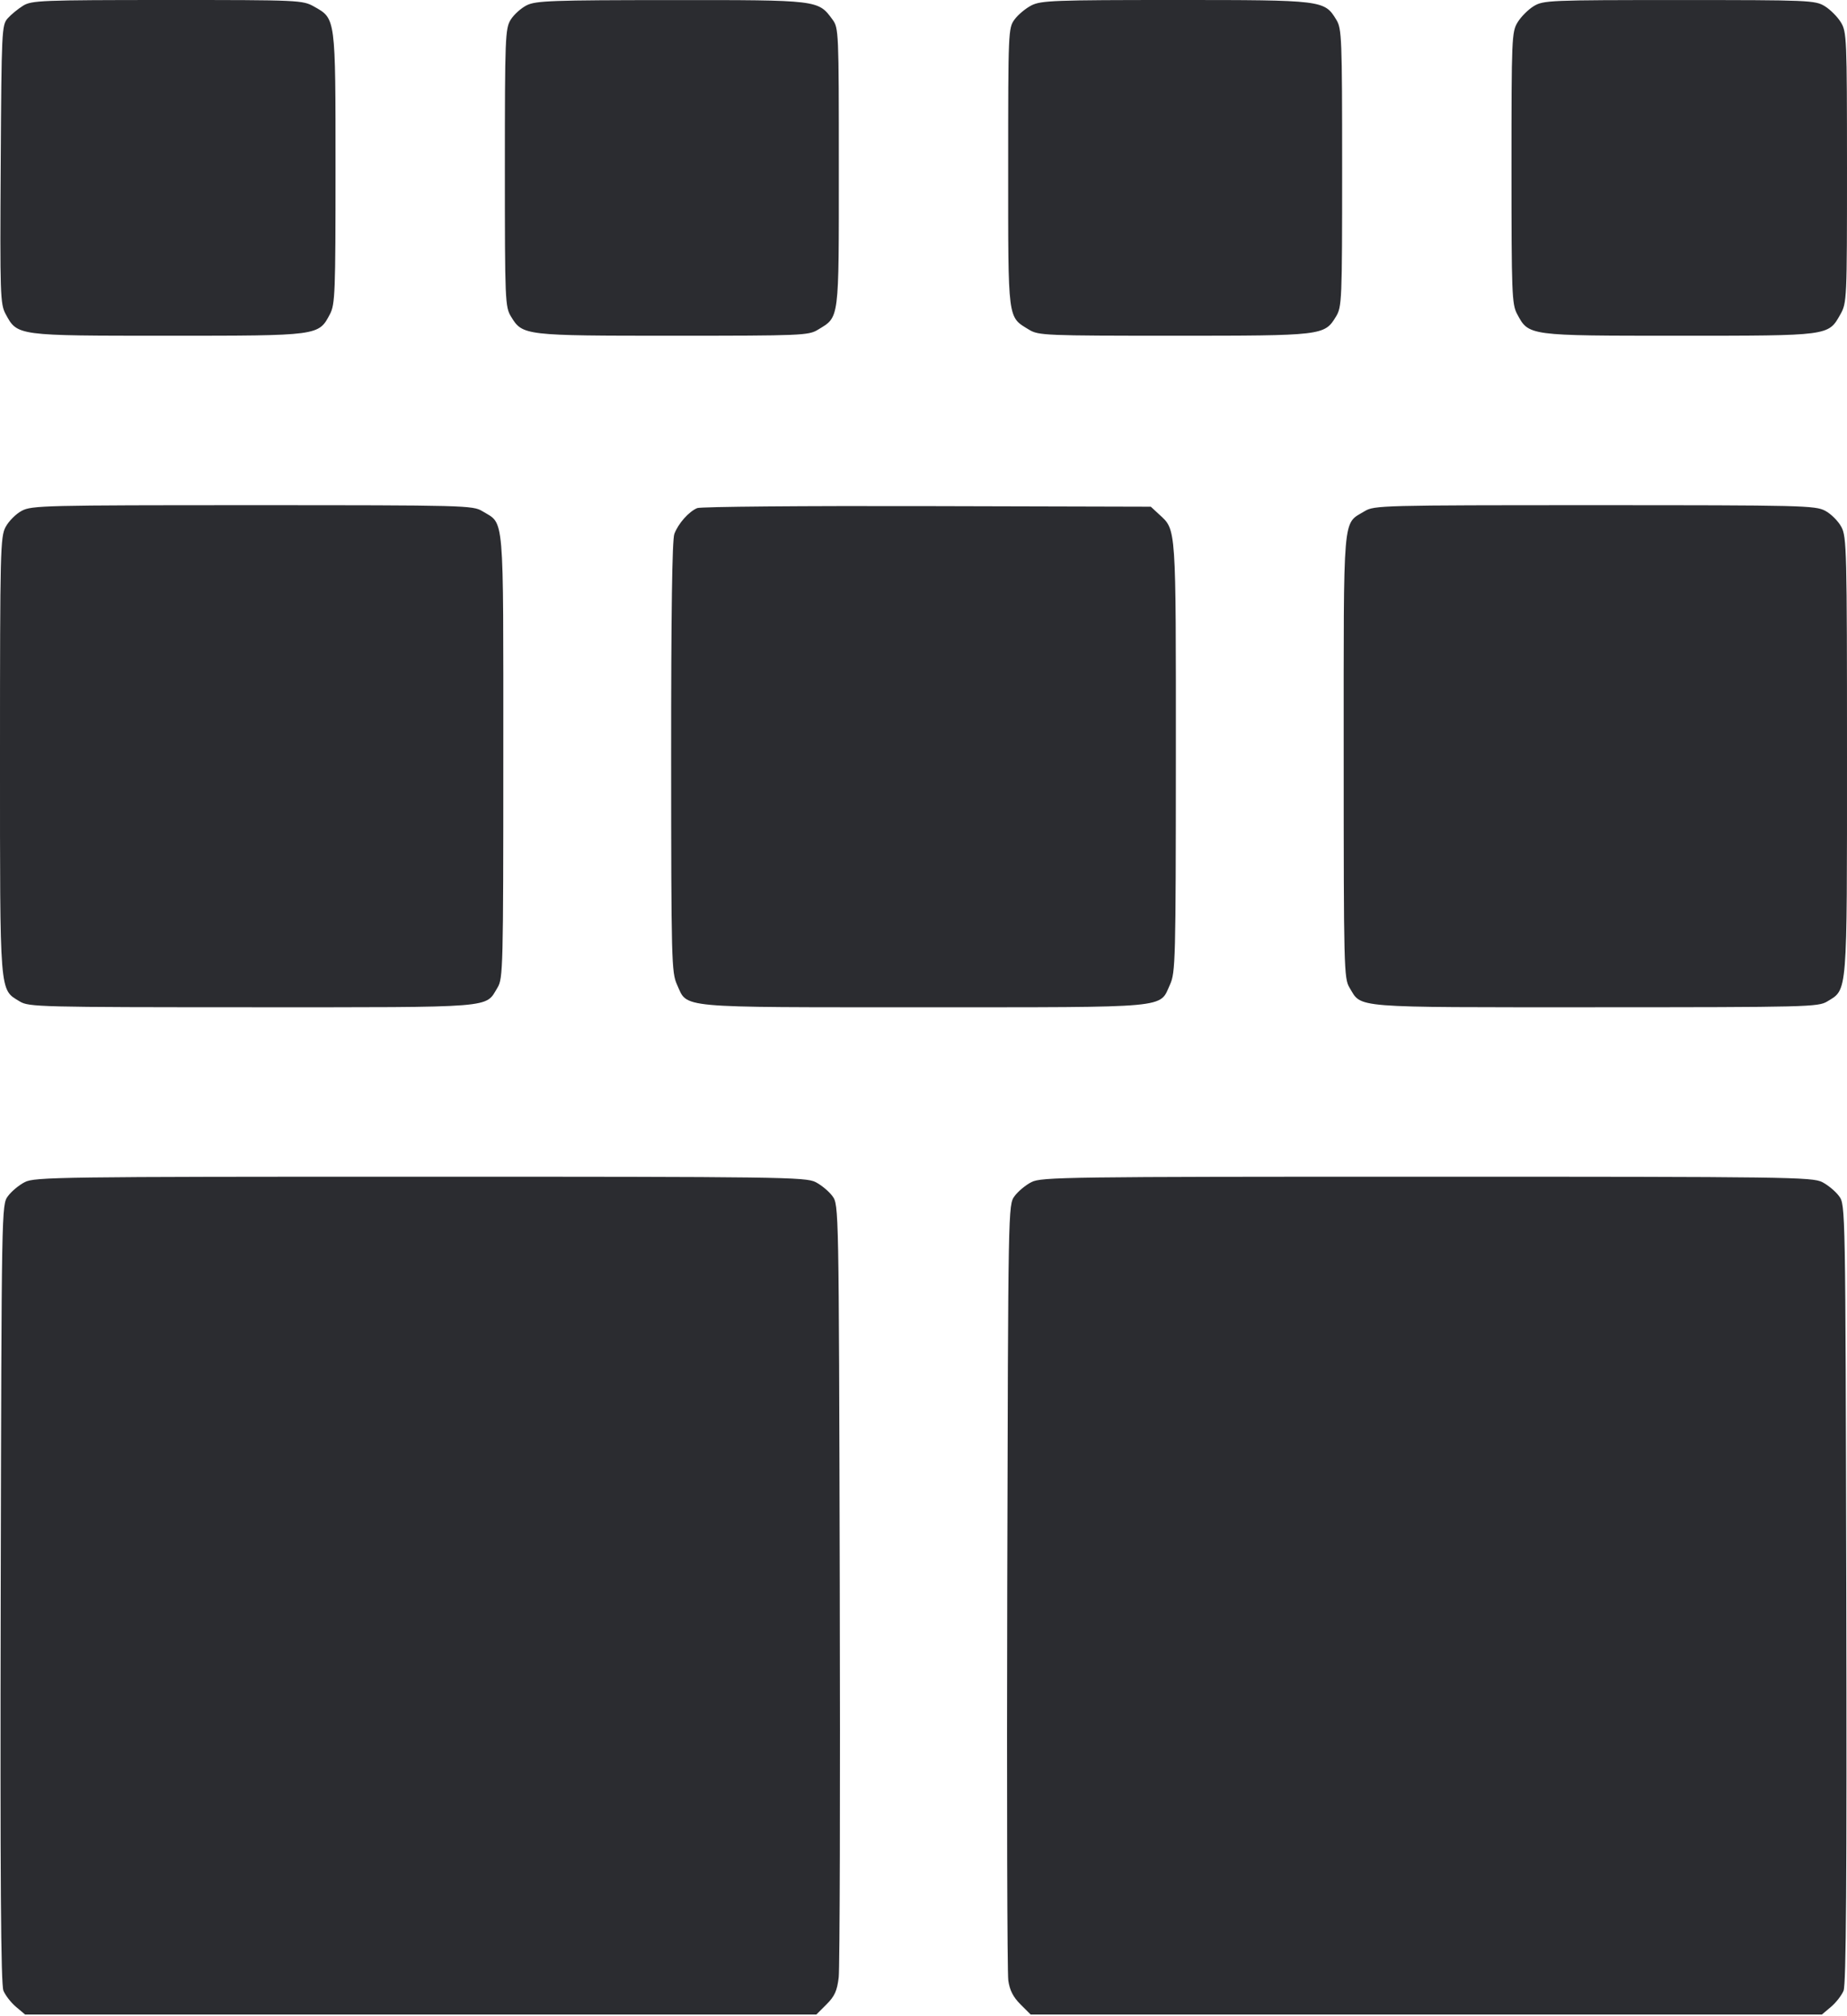 <svg width="44" height="48" viewBox="0 0 44 48" fill="none" xmlns="http://www.w3.org/2000/svg"><path d="M0.550 0.136 C 0.429 0.211,0.264 0.346,0.183 0.437 C 0.042 0.596,0.036 0.721,0.017 3.913 C -0.002 7.014,0.006 7.239,0.133 7.474 C 0.415 7.997,0.386 7.993,3.996 7.993 C 7.604 7.993,7.588 7.995,7.859 7.481 C 7.983 7.245,7.993 6.987,7.993 4.009 C 7.993 0.409,7.998 0.447,7.486 0.159 C 7.208 0.003,7.149 0.000,3.987 0.000 C 0.983 0.001,0.755 0.010,0.550 0.136 M12.549 0.125 C 12.413 0.193,12.240 0.349,12.164 0.472 C 12.036 0.683,12.027 0.904,12.027 3.997 C 12.027 7.177,12.033 7.305,12.175 7.539 C 12.449 7.989,12.490 7.993,16.039 7.993 C 19.092 7.993,19.262 7.986,19.484 7.850 C 20.001 7.535,19.983 7.672,19.983 3.987 C 19.983 0.748,19.980 0.666,19.831 0.464 C 19.490 -0.001,19.502 0.000,15.987 0.002 C 13.161 0.003,12.768 0.017,12.549 0.125 M24.572 0.128 C 24.434 0.199,24.252 0.350,24.169 0.464 C 24.020 0.666,24.017 0.748,24.017 3.987 C 24.017 7.672,23.999 7.535,24.516 7.850 C 24.738 7.986,24.908 7.993,27.961 7.993 C 31.510 7.993,31.551 7.989,31.825 7.539 C 31.967 7.305,31.973 7.177,31.973 3.997 C 31.973 0.897,31.964 0.683,31.835 0.471 C 31.550 0.004,31.521 -0.000,28.002 0.000 C 25.121 0.000,24.800 0.012,24.572 0.128 M36.538 0.146 C 36.406 0.226,36.233 0.400,36.153 0.531 C 36.013 0.760,36.007 0.906,36.007 3.998 C 36.007 6.984,36.017 7.244,36.141 7.475 C 36.420 7.997,36.395 7.993,39.991 7.993 C 43.591 7.993,43.553 7.998,43.841 7.486 C 43.997 7.208,44.000 7.149,44.000 3.987 C 43.999 0.906,43.993 0.760,43.854 0.531 C 43.774 0.400,43.600 0.226,43.469 0.146 C 43.240 0.007,43.094 0.001,40.003 0.001 C 36.913 0.001,36.767 0.007,36.538 0.146 M0.518 12.161 C 0.380 12.234,0.208 12.407,0.134 12.545 C 0.008 12.780,0.000 13.098,-0.000 17.991 C -0.000 23.744,-0.016 23.545,0.471 23.842 C 0.686 23.973,0.941 23.979,6.002 23.980 C 11.868 23.980,11.553 24.005,11.852 23.512 C 11.984 23.294,11.990 23.047,11.990 18.000 C 11.990 12.116,12.022 12.494,11.491 12.170 C 11.265 12.032,11.081 12.027,6.012 12.027 C 1.073 12.027,0.753 12.034,0.518 12.161 M16.610 12.096 C 16.409 12.180,16.159 12.461,16.065 12.710 C 16.012 12.849,15.987 14.581,15.988 18.026 C 15.990 22.888,15.997 23.152,16.129 23.443 C 16.386 24.009,16.064 23.980,22.000 23.980 C 27.936 23.980,27.614 24.009,27.871 23.443 C 28.003 23.152,28.010 22.888,28.012 18.019 C 28.013 12.478,28.024 12.625,27.614 12.247 L 27.415 12.063 22.086 12.049 C 19.155 12.041,16.691 12.062,16.610 12.096 M32.509 12.170 C 31.978 12.494,32.010 12.116,32.010 18.000 C 32.010 23.047,32.016 23.294,32.148 23.512 C 32.447 24.005,32.132 23.980,37.998 23.980 C 43.059 23.979,43.314 23.973,43.529 23.842 C 44.016 23.545,44.000 23.744,44.000 17.991 C 44.000 13.098,43.992 12.780,43.866 12.545 C 43.792 12.407,43.620 12.234,43.482 12.161 C 43.247 12.034,42.927 12.027,37.988 12.027 C 32.919 12.027,32.735 12.032,32.509 12.170 M0.592 28.142 C 0.454 28.212,0.272 28.363,0.189 28.477 C 0.037 28.684,0.037 28.709,0.017 37.937 C 0.003 44.755,0.020 47.243,0.082 47.393 C 0.128 47.505,0.263 47.678,0.382 47.778 L 0.598 47.960 10.023 47.960 L 19.448 47.960 19.690 47.718 C 19.884 47.524,19.942 47.395,19.980 47.076 C 20.006 46.856,20.018 42.628,20.005 37.680 C 19.983 28.714,19.983 28.683,19.831 28.477 C 19.748 28.363,19.566 28.212,19.428 28.142 C 19.193 28.022,18.592 28.014,10.010 28.014 C 1.428 28.014,0.827 28.022,0.592 28.142 M24.572 28.142 C 24.434 28.212,24.252 28.363,24.169 28.477 C 24.017 28.683,24.017 28.713,23.995 37.754 C 23.983 42.742,23.994 46.970,24.020 47.149 C 24.053 47.381,24.136 47.544,24.309 47.717 L 24.552 47.960 33.977 47.960 L 43.402 47.960 43.618 47.778 C 43.737 47.678,43.872 47.505,43.918 47.393 C 43.980 47.243,43.997 44.755,43.983 37.937 C 43.963 28.709,43.963 28.684,43.811 28.477 C 43.728 28.363,43.546 28.212,43.408 28.142 C 43.173 28.022,42.572 28.014,33.990 28.014 C 25.408 28.014,24.807 28.022,24.572 28.142 " fill="#2B2C30" stroke="none" fill-rule="evenodd"></path></svg>